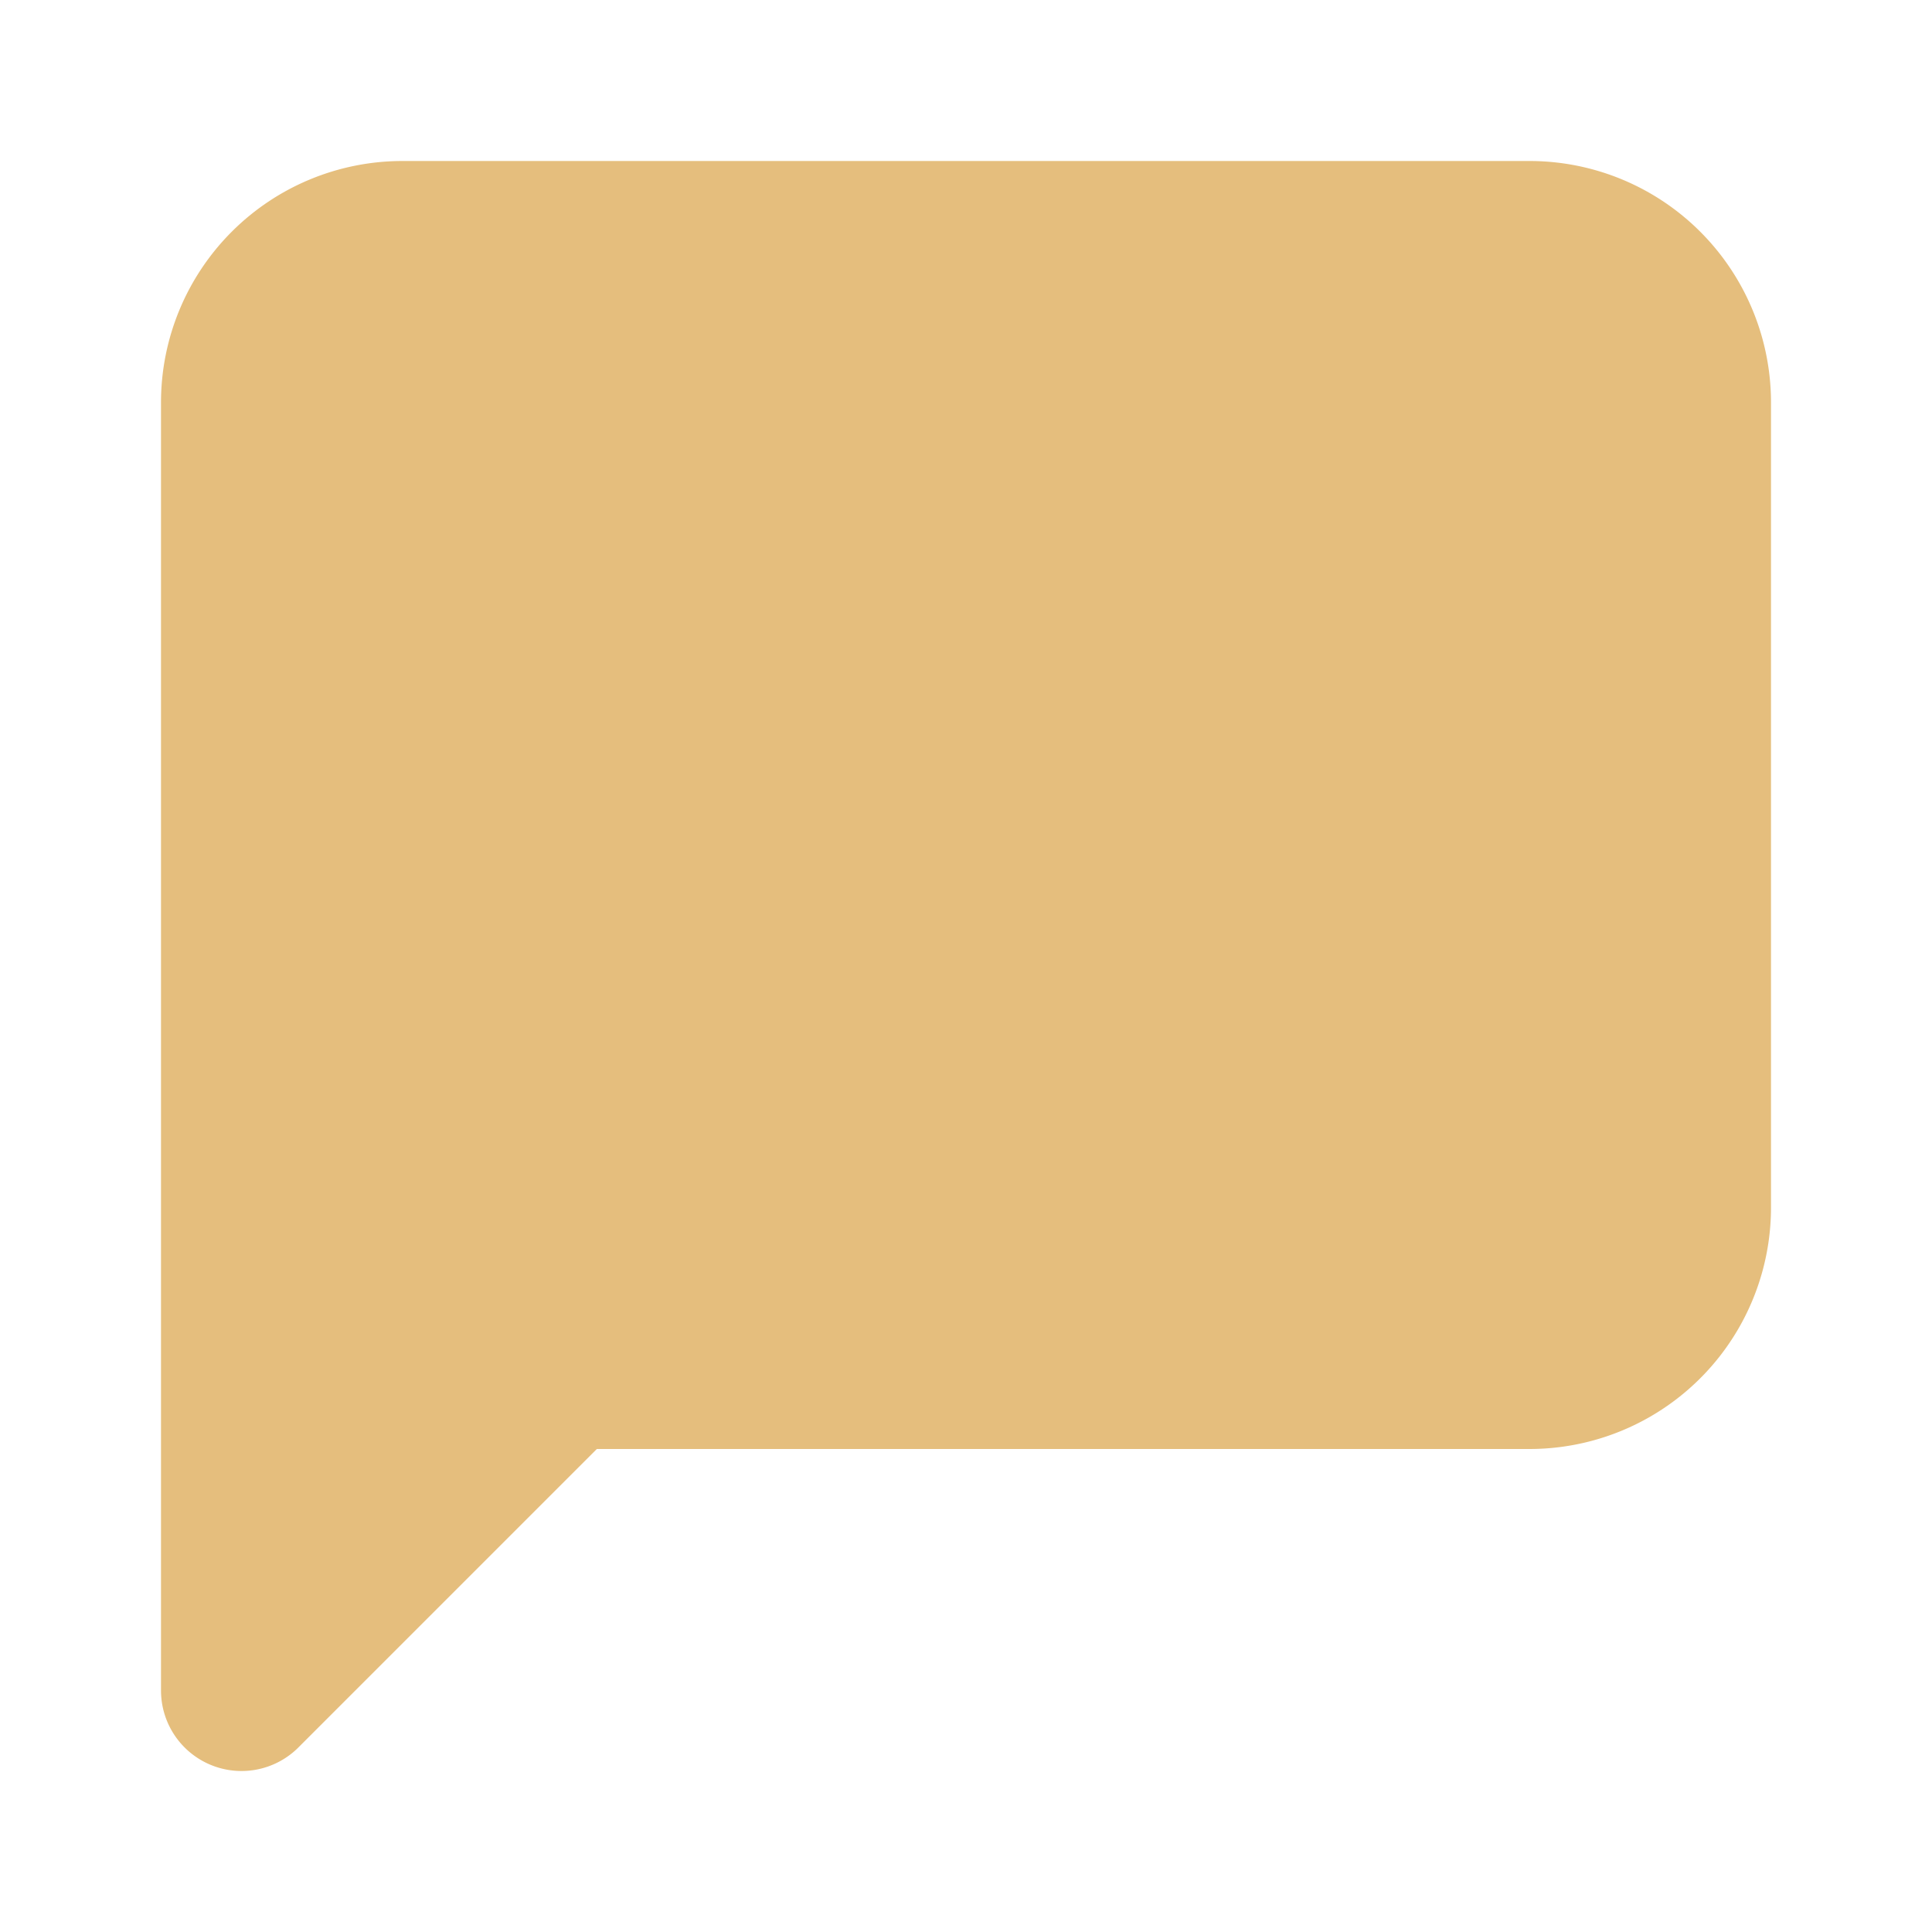 <svg xmlns="http://www.w3.org/2000/svg" width="24" height="24" viewBox="0 0 24 24" fill="#E5BE7D" stroke="#E5BE7D" stroke-width="2" stroke-linecap="round" stroke-linejoin="round" class="feather feather-message-square"><path d="M21 15a2 2 0 0 1-2 2H7l-4 4V5a2 2 0 0 1 2-2h14a2 2 0 0 1 2 2z"></path></svg>
